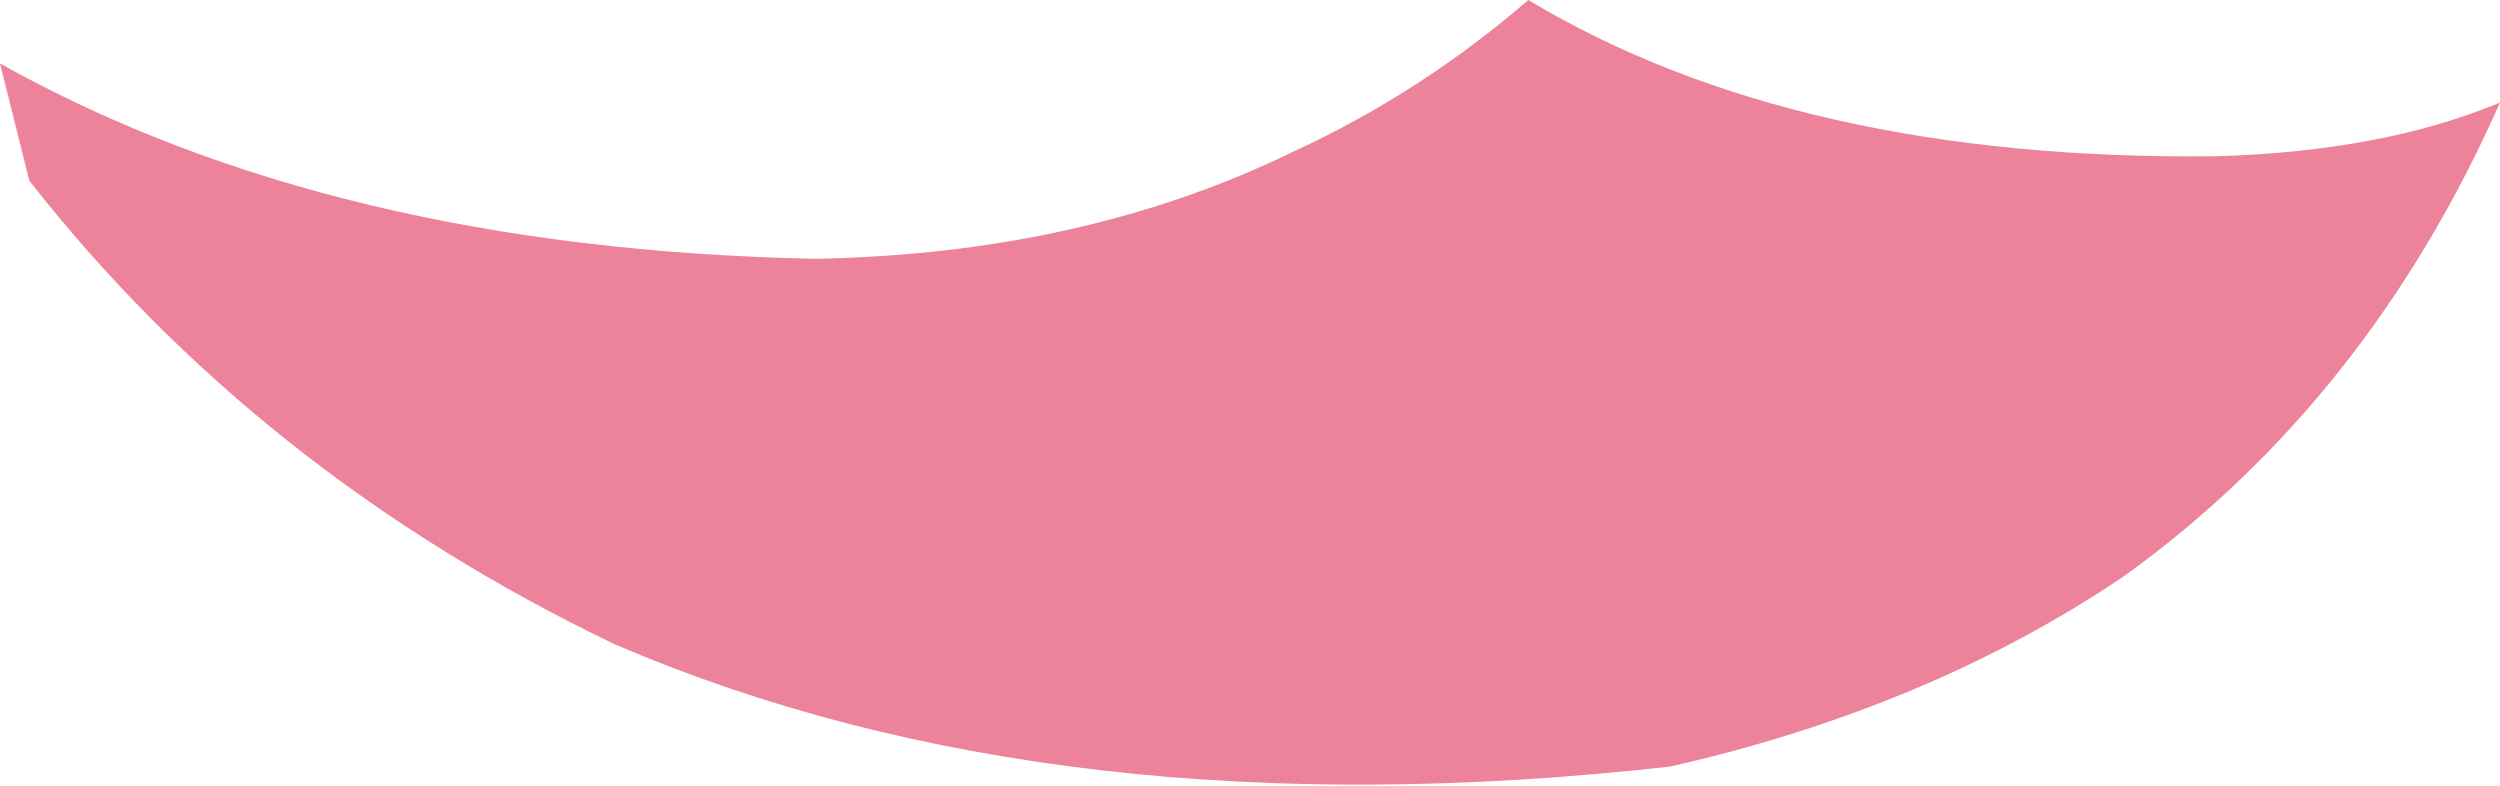 <?xml version="1.0" encoding="UTF-8" standalone="no"?>
<svg xmlns:xlink="http://www.w3.org/1999/xlink" height="8.05px" width="25.6px" xmlns="http://www.w3.org/2000/svg">
  <g transform="matrix(1.0, 0.0, 0.0, 1.0, 12.8, 4.05)">
    <path d="M-12.8 -3.4 Q-9.4 -1.5 -4.45 -1.4 -1.7 -1.45 0.45 -2.5 1.75 -3.1 2.85 -4.05 5.6 -2.4 9.9 -2.45 11.6 -2.5 12.8 -3.0 11.45 0.05 8.95 1.85 6.95 3.2 4.3 3.8 -1.95 4.5 -6.5 2.55 -10.15 0.8 -12.5 -2.2 L-12.8 -3.4" fill="#ec839a" fill-rule="evenodd" stroke="none"/>
  </g>
</svg>

